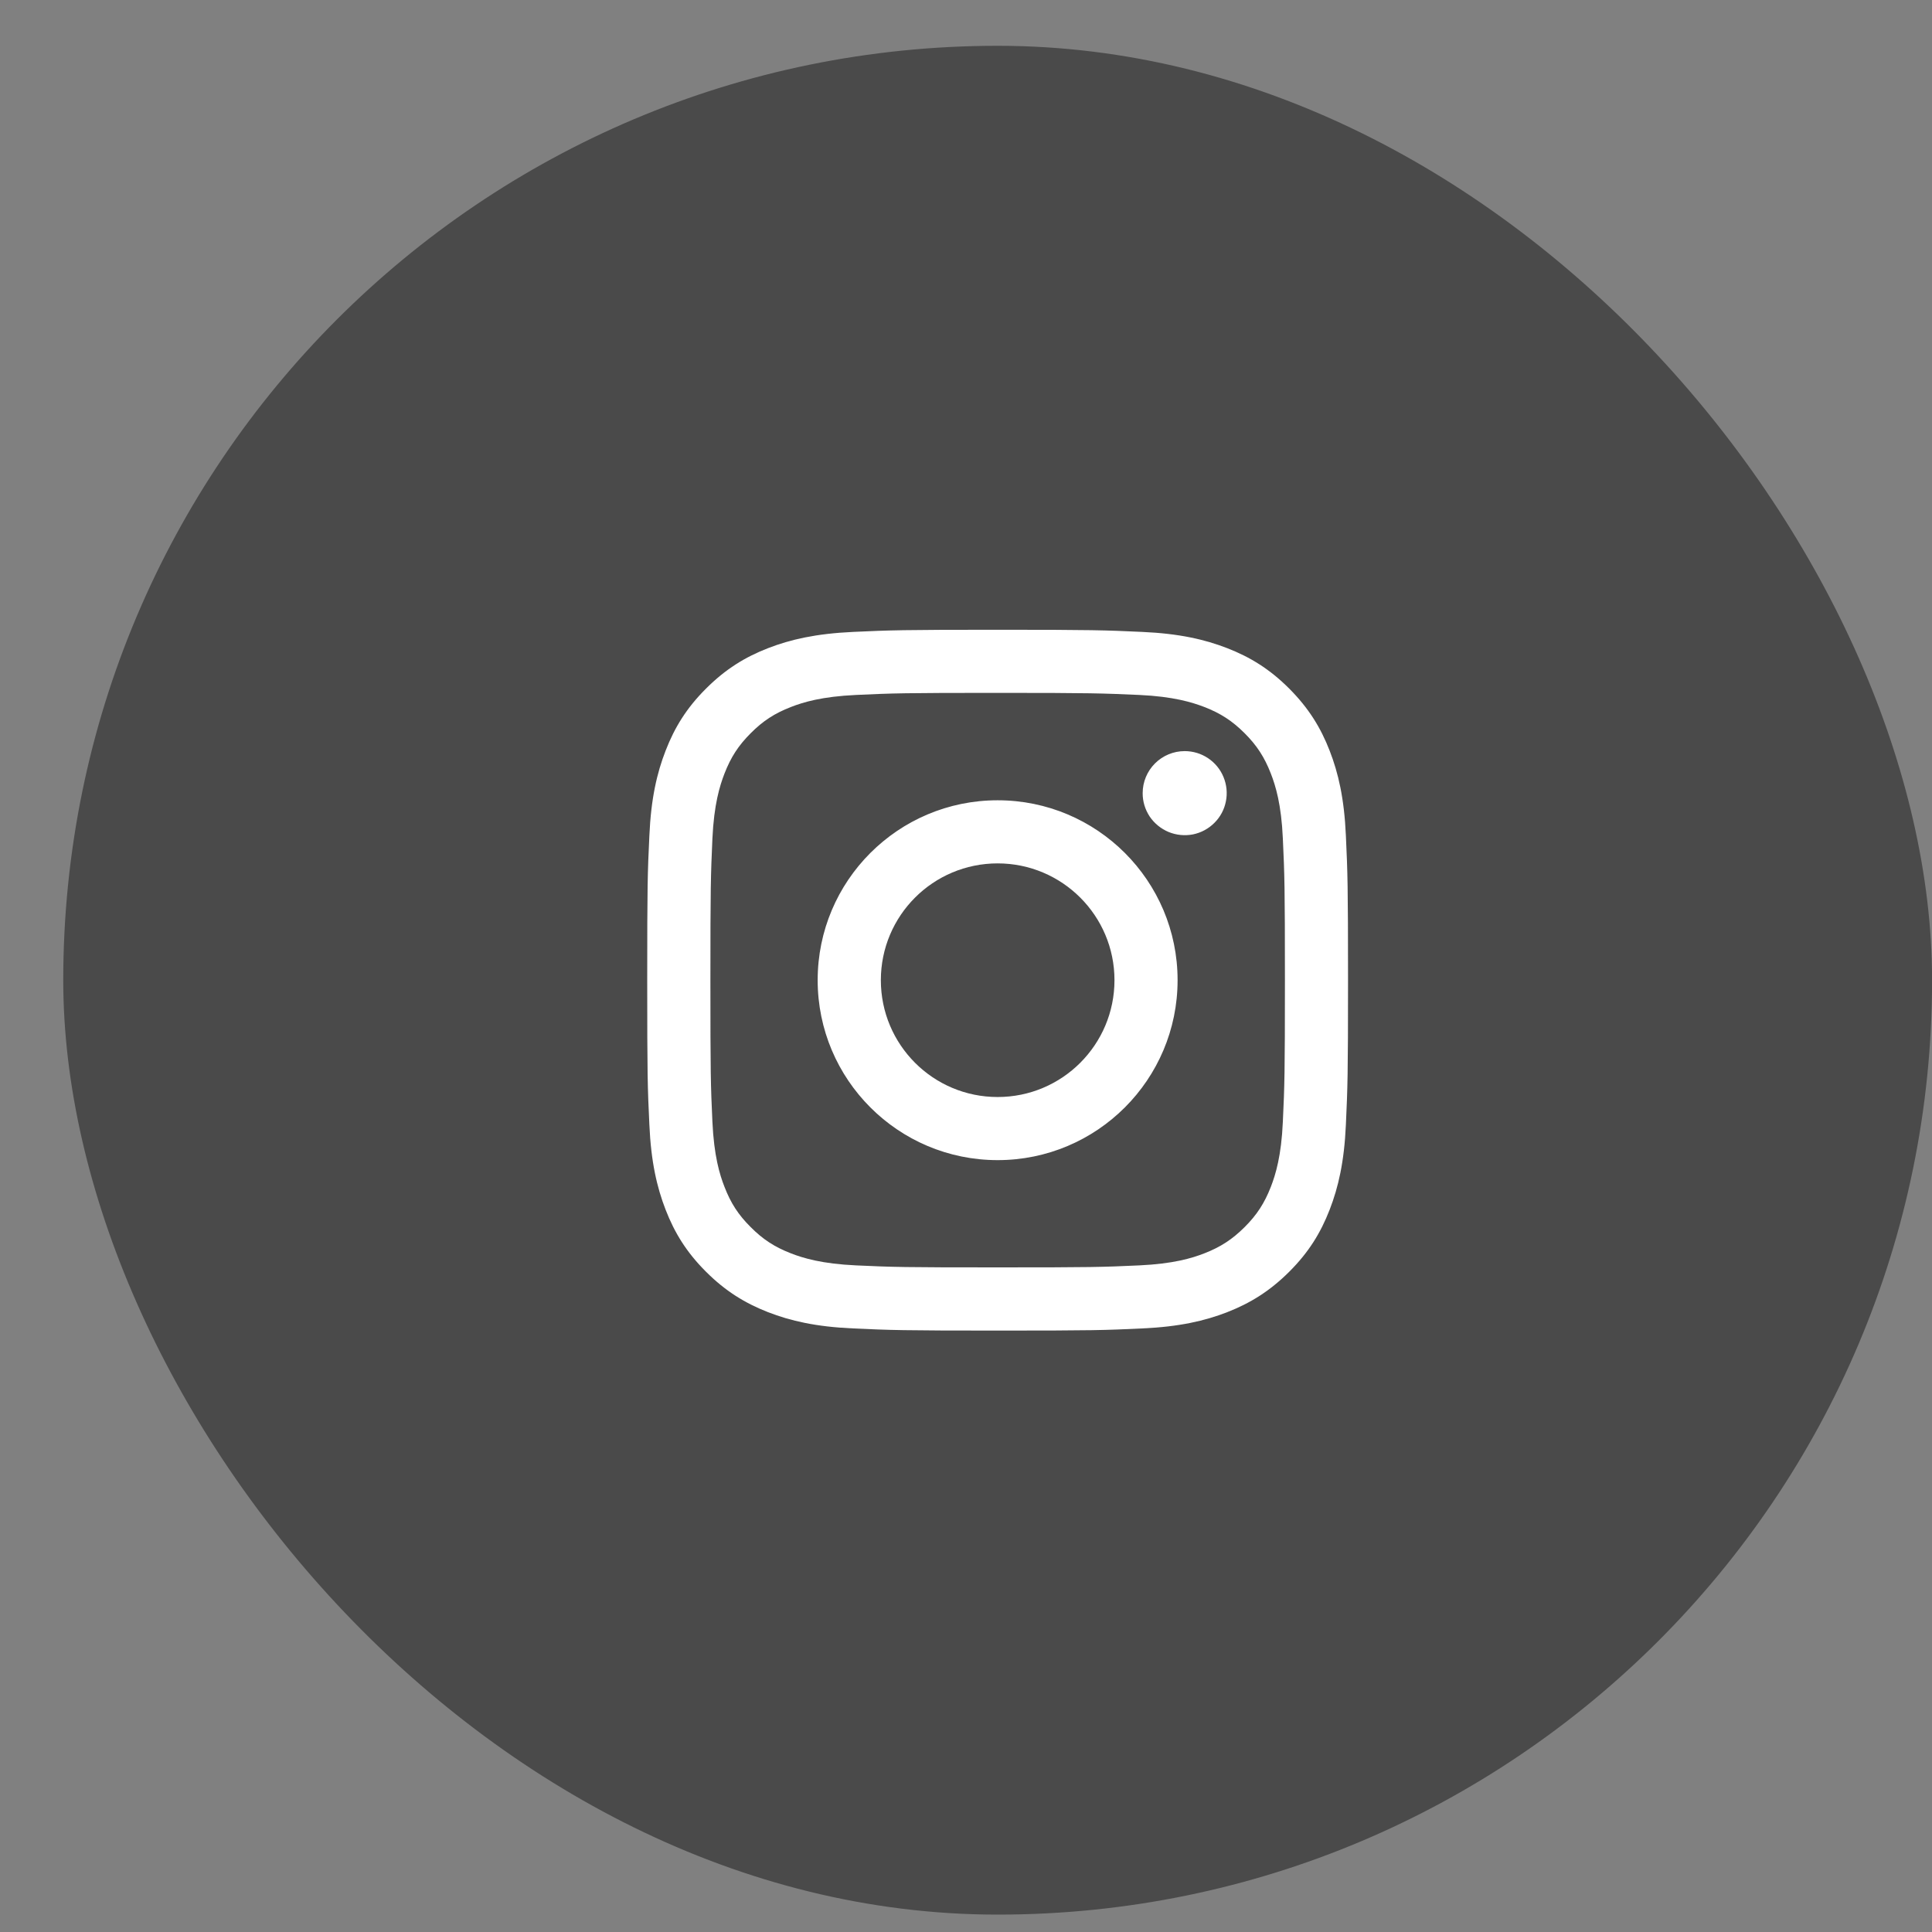 <svg width="27" height="27" viewBox="0 0 27 27" fill="none" xmlns="http://www.w3.org/2000/svg">
<rect x="0" y="0" width="27" height="27" fill="#808080" stroke="none"/>
<rect x="0.884" y="0.64" width="26.117" height="26.117" rx="13.058" fill="#4A4A4A"/>
<path d="M12.31 13.698C12.31 12.797 13.04 12.066 13.942 12.066C14.844 12.066 15.575 12.797 15.575 13.698C15.575 14.6 14.844 15.331 13.942 15.331C13.04 15.331 12.31 14.6 12.31 13.698ZM11.427 13.698C11.427 15.087 12.553 16.213 13.942 16.213C15.331 16.213 16.457 15.087 16.457 13.698C16.457 12.309 15.331 11.184 13.942 11.184C12.553 11.184 11.427 12.309 11.427 13.698ZM15.969 11.084C15.968 11.2 16.003 11.314 16.067 11.411C16.132 11.507 16.224 11.582 16.331 11.627C16.438 11.671 16.556 11.683 16.671 11.661C16.785 11.638 16.889 11.582 16.971 11.5C17.054 11.418 17.11 11.313 17.132 11.199C17.155 11.085 17.143 10.967 17.099 10.86C17.055 10.752 16.979 10.66 16.883 10.596C16.786 10.531 16.673 10.497 16.556 10.497H16.556C16.4 10.497 16.251 10.559 16.141 10.669C16.031 10.779 15.969 10.928 15.969 11.084ZM11.964 17.684C11.486 17.662 11.227 17.583 11.054 17.516C10.825 17.427 10.662 17.321 10.491 17.149C10.319 16.978 10.213 16.815 10.125 16.587C10.057 16.414 9.978 16.154 9.956 15.677C9.932 15.161 9.928 15.006 9.928 13.698C9.928 12.39 9.933 12.236 9.956 11.719C9.978 11.242 10.058 10.983 10.125 10.81C10.214 10.581 10.32 10.418 10.491 10.247C10.662 10.075 10.825 9.969 11.054 9.88C11.226 9.813 11.486 9.734 11.964 9.712C12.48 9.688 12.635 9.683 13.942 9.683C15.249 9.683 15.404 9.689 15.921 9.712C16.398 9.734 16.657 9.814 16.83 9.88C17.059 9.969 17.222 10.075 17.394 10.247C17.565 10.418 17.671 10.581 17.76 10.81C17.827 10.982 17.907 11.242 17.928 11.719C17.952 12.236 17.957 12.39 17.957 13.698C17.957 15.006 17.952 15.161 17.928 15.677C17.907 16.154 17.827 16.414 17.76 16.587C17.671 16.815 17.565 16.978 17.394 17.149C17.222 17.32 17.059 17.427 16.83 17.516C16.658 17.583 16.398 17.662 15.921 17.684C15.405 17.708 15.25 17.712 13.942 17.712C12.634 17.712 12.48 17.708 11.964 17.684ZM11.923 8.831C11.402 8.855 11.046 8.937 10.734 9.058C10.412 9.183 10.139 9.351 9.867 9.623C9.594 9.895 9.427 10.168 9.302 10.491C9.181 10.802 9.098 11.158 9.075 11.679C9.05 12.201 9.045 12.368 9.045 13.698C9.045 15.028 9.05 15.195 9.075 15.717C9.098 16.238 9.181 16.594 9.302 16.906C9.427 17.228 9.594 17.501 9.867 17.773C10.139 18.045 10.412 18.212 10.734 18.338C11.046 18.459 11.402 18.542 11.923 18.565C12.445 18.589 12.612 18.595 13.942 18.595C15.272 18.595 15.439 18.59 15.961 18.565C16.482 18.542 16.838 18.459 17.15 18.338C17.472 18.212 17.744 18.045 18.017 17.773C18.29 17.501 18.457 17.228 18.582 16.906C18.703 16.594 18.786 16.238 18.809 15.717C18.833 15.194 18.839 15.028 18.839 13.698C18.839 12.368 18.833 12.201 18.809 11.679C18.786 11.158 18.703 10.802 18.582 10.491C18.457 10.169 18.289 9.896 18.017 9.623C17.745 9.351 17.472 9.183 17.15 9.058C16.838 8.937 16.482 8.854 15.961 8.831C15.439 8.807 15.272 8.801 13.942 8.801C12.613 8.801 12.445 8.807 11.923 8.831Z" fill="white"/>
</svg>

